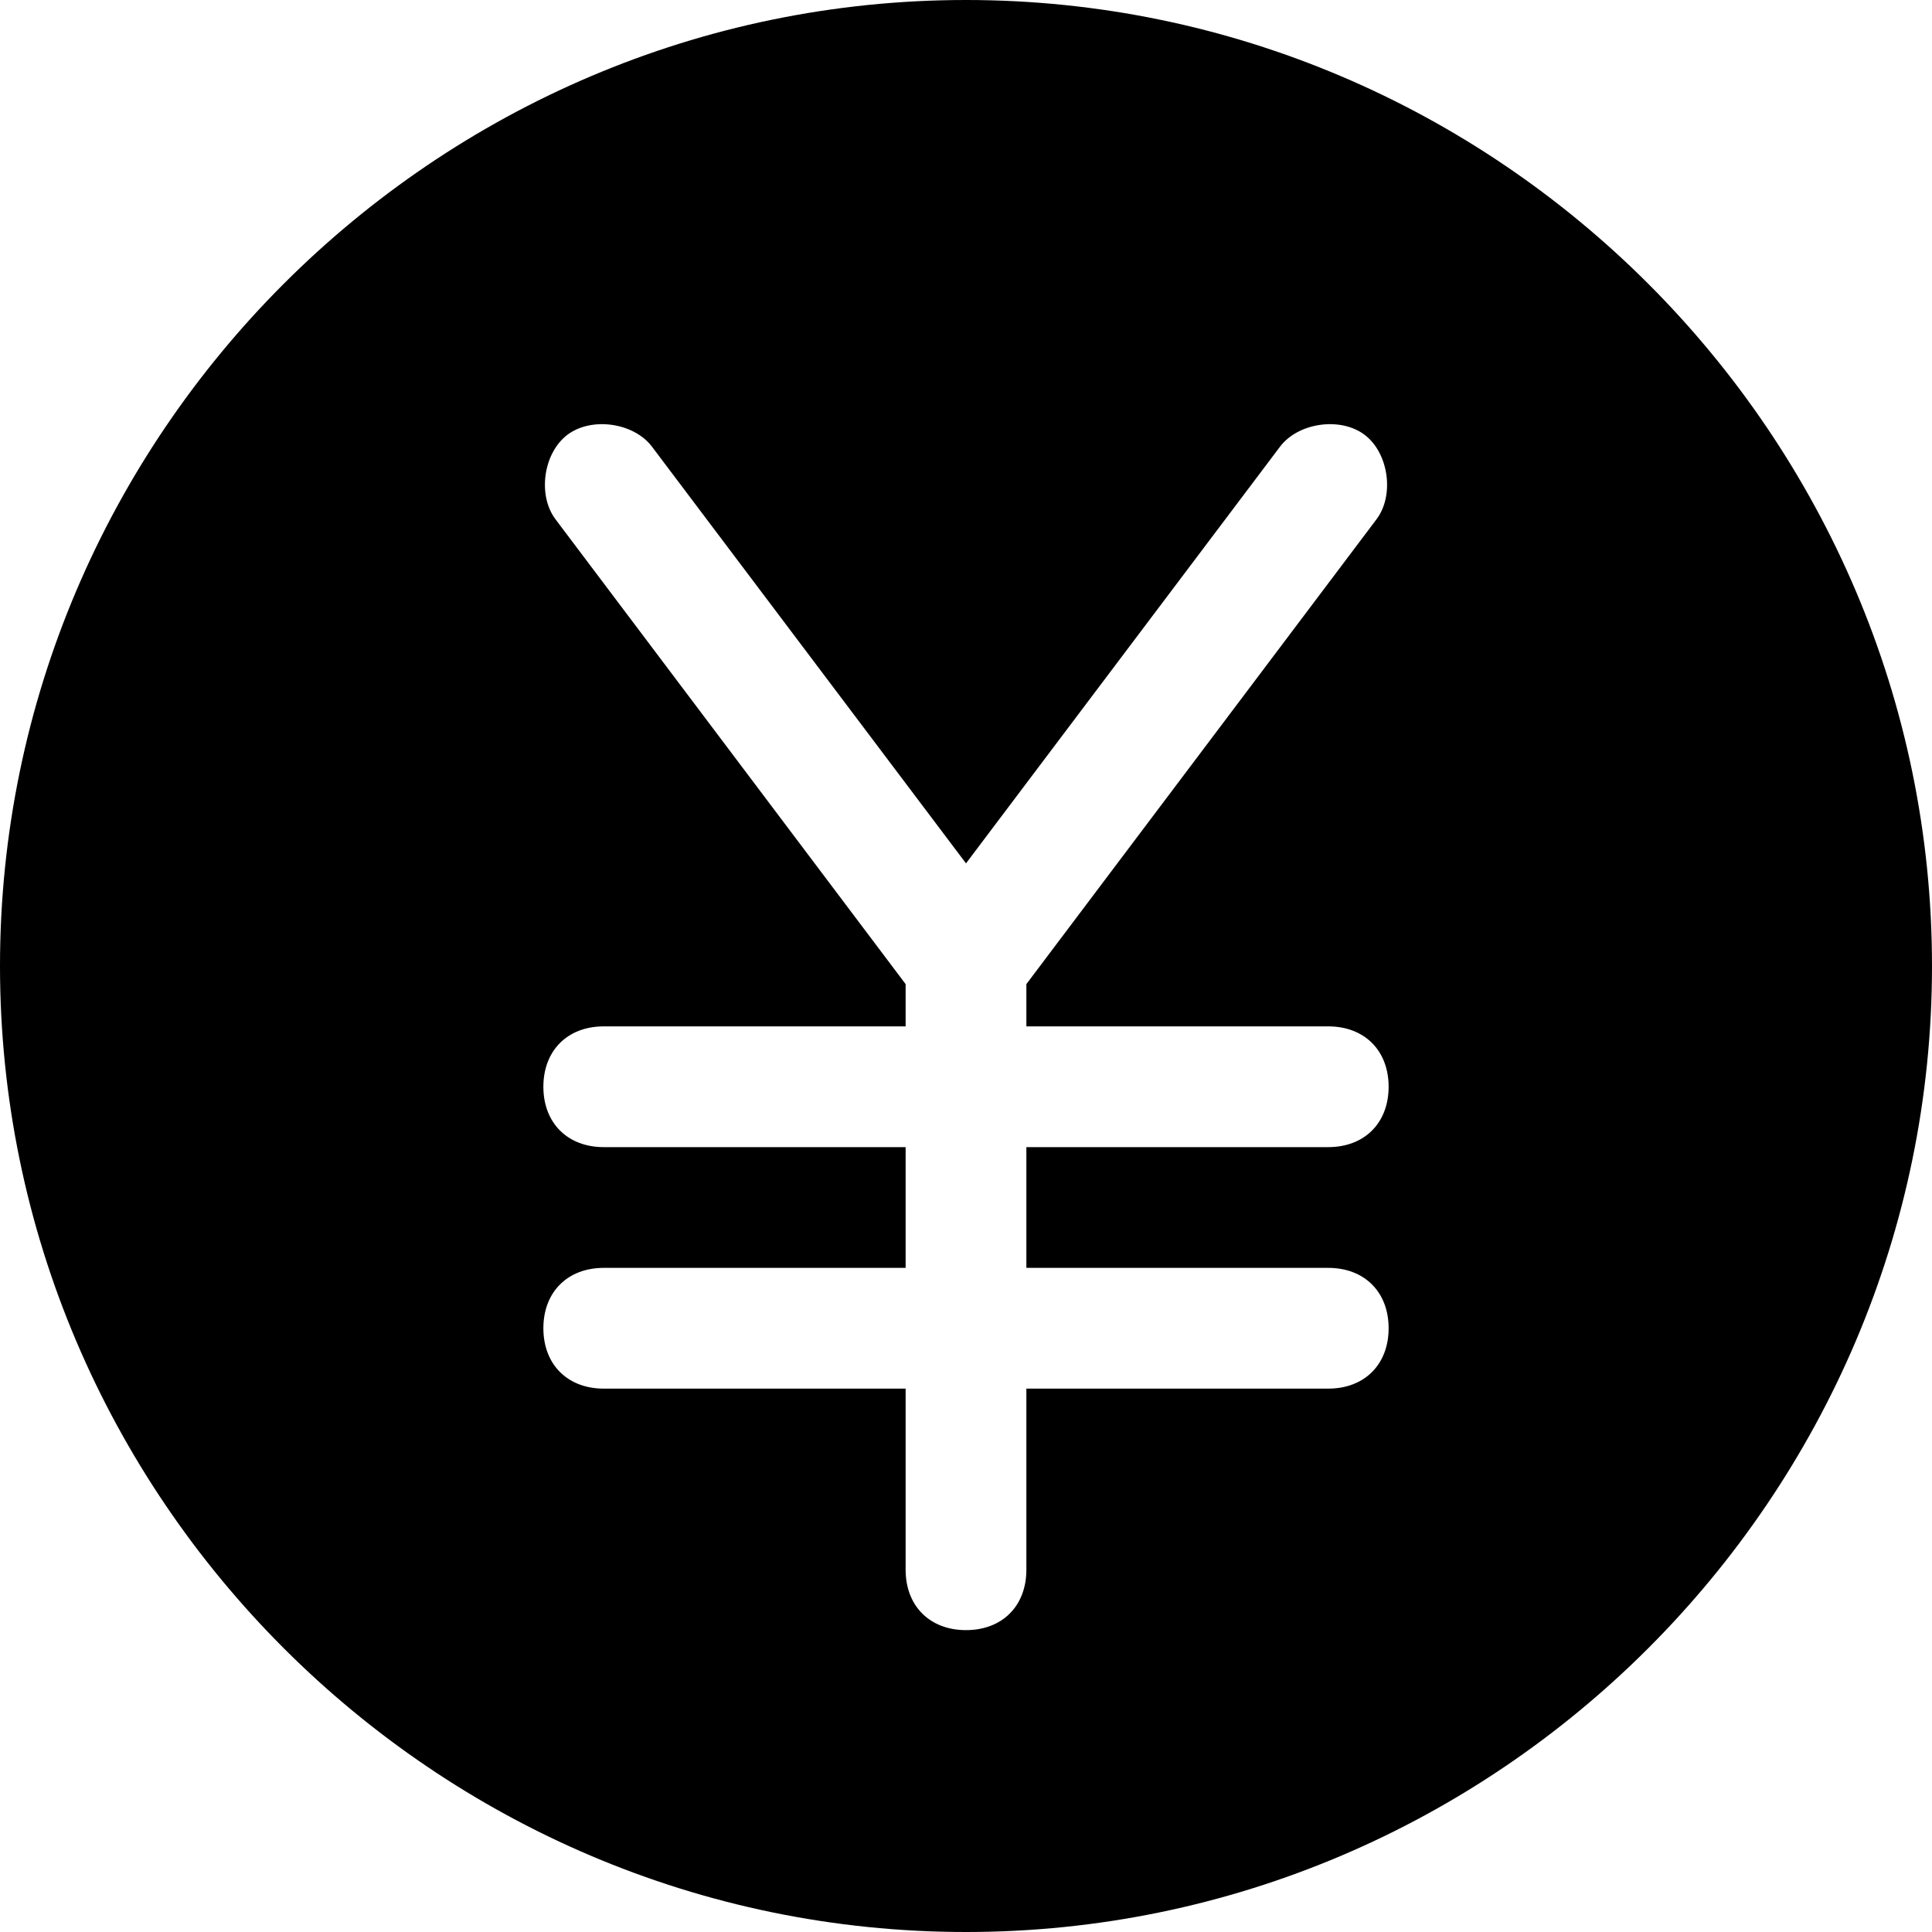 <?xml version="1.0" encoding="utf-8"?>
<!-- Generator: Adobe Illustrator 18.1.1, SVG Export Plug-In . SVG Version: 6.00 Build 0)  -->
<!DOCTYPE svg PUBLIC "-//W3C//DTD SVG 1.1//EN" "http://www.w3.org/Graphics/SVG/1.1/DTD/svg11.dtd">
<svg version="1.1" id="Layer_1" xmlns="http://www.w3.org/2000/svg" xmlns:xlink="http://www.w3.org/1999/xlink" x="0px" y="0px"
	 width="32px" height="32px" viewBox="0 0 32 32" enable-background="new 0 0 32 32" xml:space="preserve">
<path d="M16,32c8.8,0,16-7.2,16-16S24.8,0,16,0S0,7.2,0,16S7.2,32,16,32z M10,19c-0.6,0-1-0.4-1-1s0.4-1,1-1h5v-0.7L9.2,8.6
	C8.9,8.2,9,7.5,9.4,7.2c0.4-0.3,1.1-0.2,1.4,0.2l5.2,6.9l5.2-6.9c0.3-0.4,1-0.5,1.4-0.2c0.4,0.3,0.5,1,0.2,1.4L17,16.3V17h5
	c0.6,0,1,0.4,1,1s-0.4,1-1,1h-5v2h5c0.6,0,1,0.4,1,1s-0.4,1-1,1h-5v3c0,0.6-0.4,1-1,1s-1-0.4-1-1v-3h-5c-0.6,0-1-0.4-1-1s0.4-1,1-1
	h5v-2H10z"/>
</svg>
